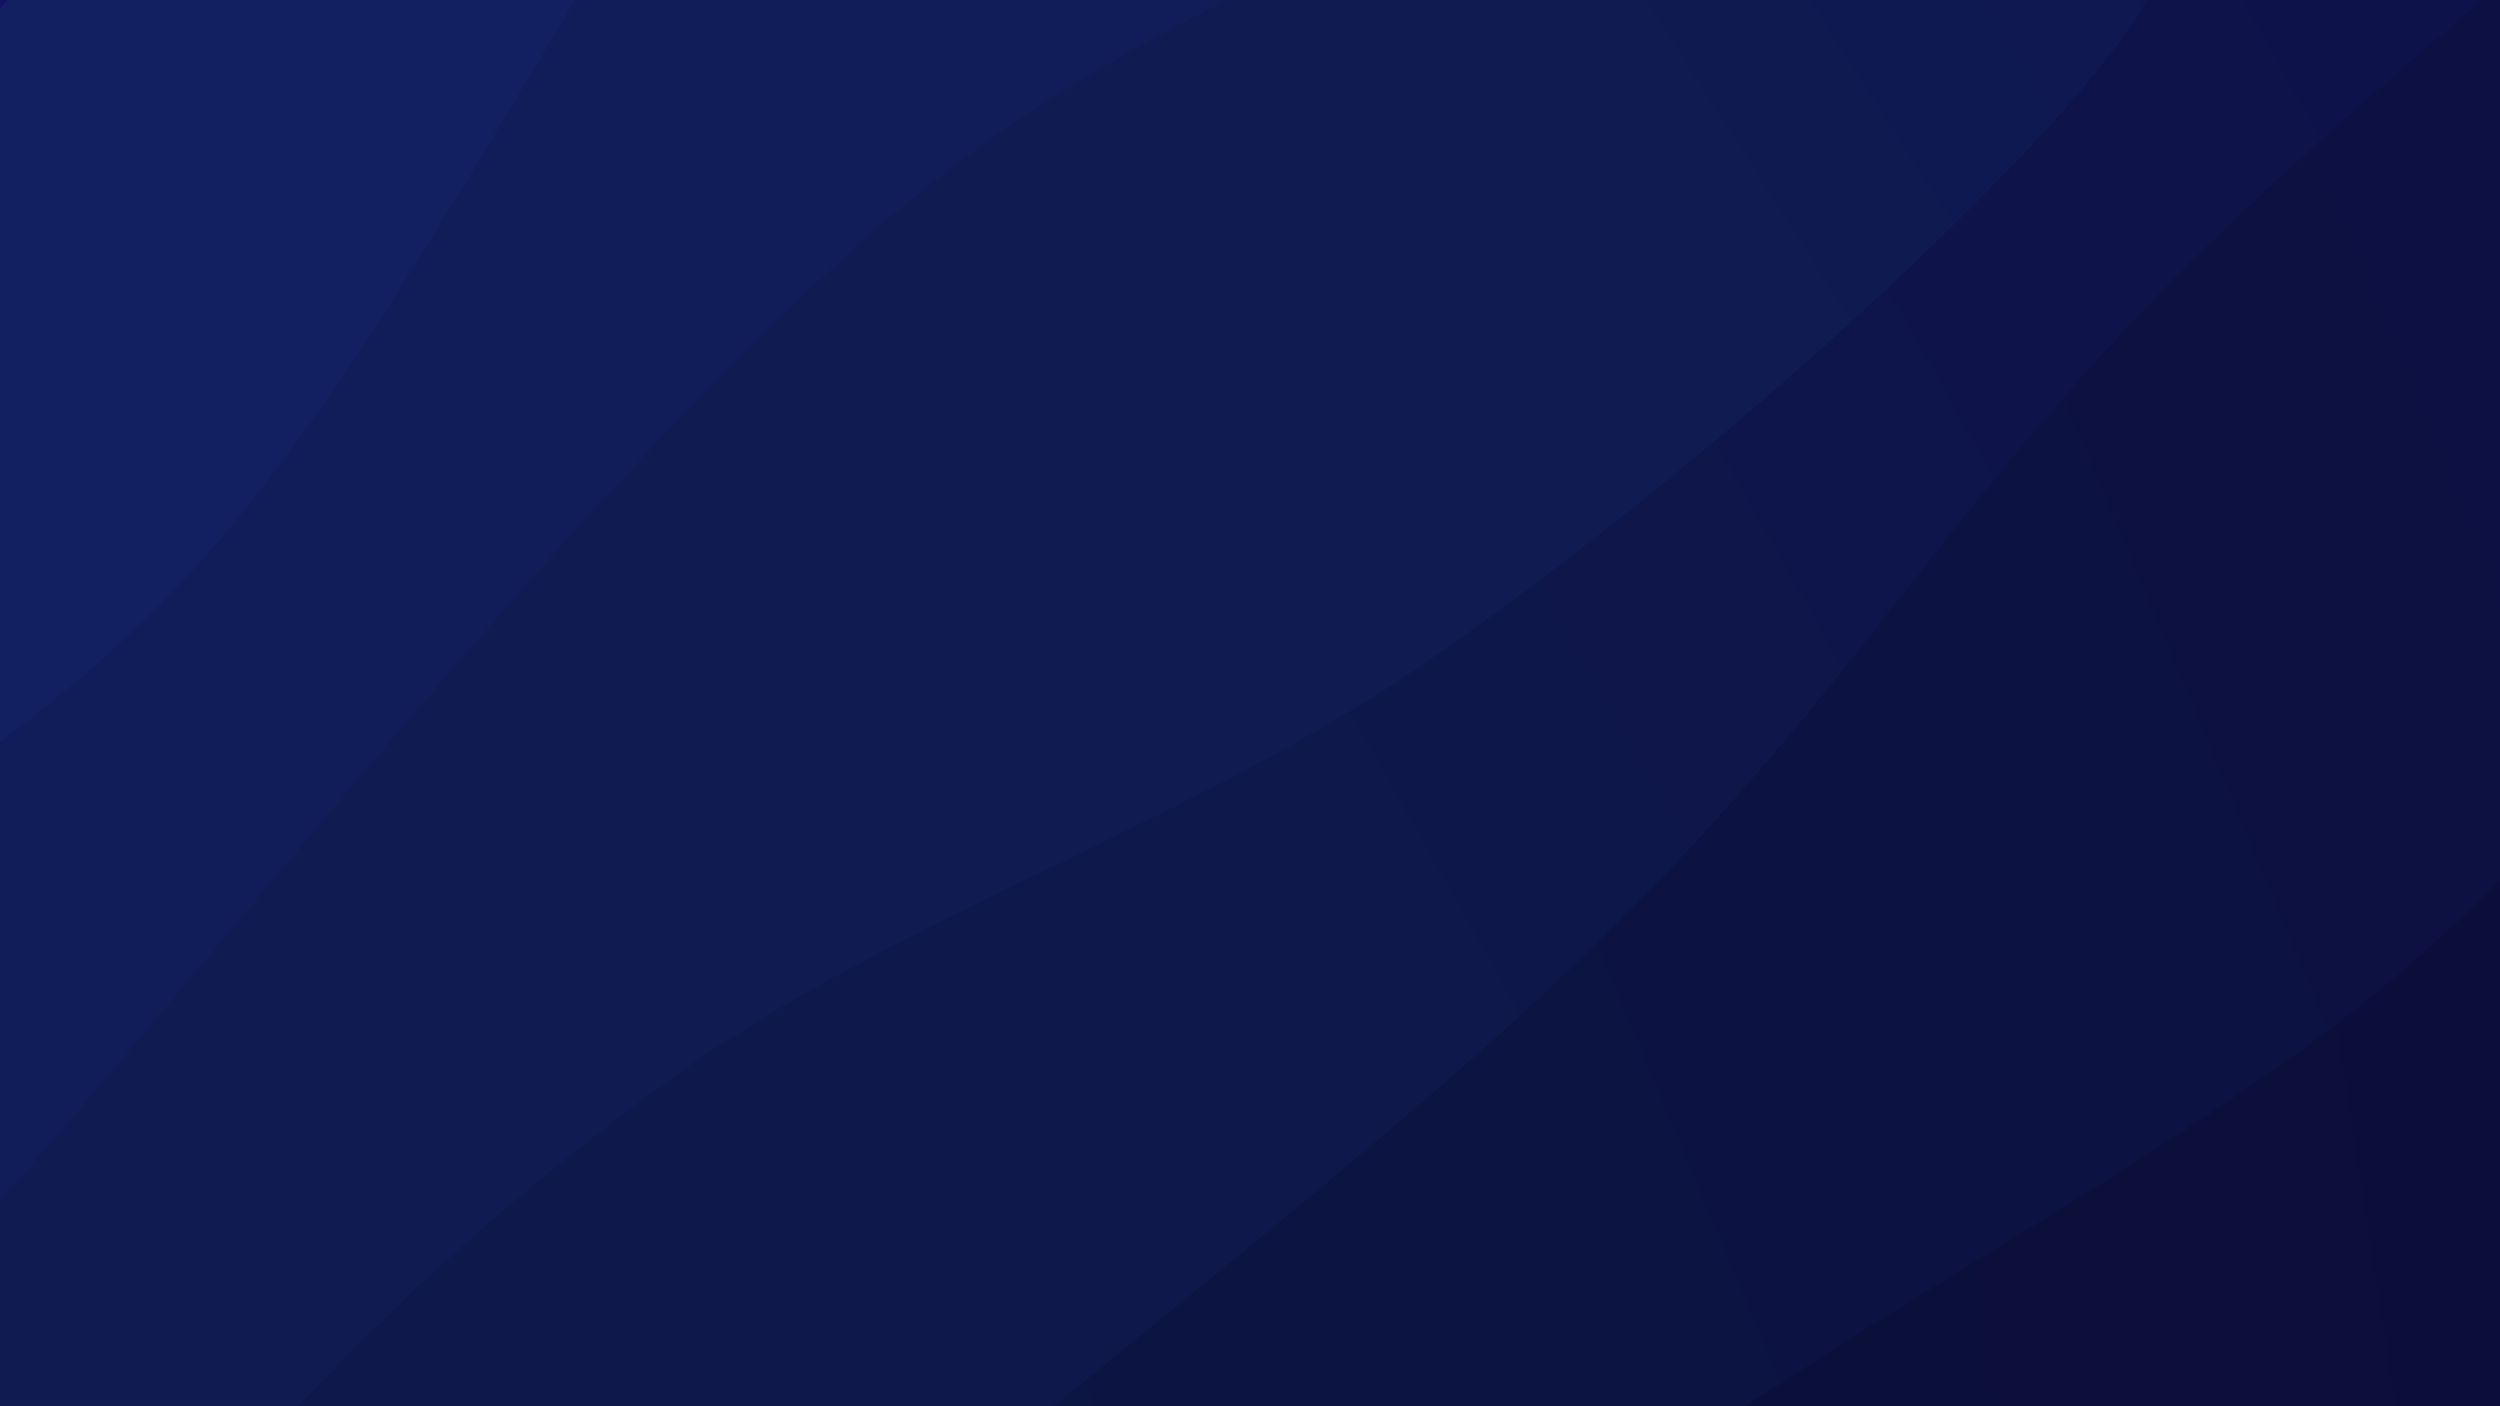 <svg xmlns="http://www.w3.org/2000/svg" version="1.1" xmlns:xlink="http://www.w3.org/1999/xlink" xmlns:svgjs="http://svgjs.dev/svgjs" viewBox="0 0 1920 1080"><rect width="1920" height="1080" fill="#121361"></rect><g transform="matrix(0.813,0.813,-0.813,0.813,617.278,-674.584)"><path d="M0,-1080C-1.953,-944.661,-16.659,-558.722,-11.719,-267.965C-6.78,22.792,13.851,384.68,29.637,664.543C45.424,944.407,87.939,1161.971,82.999,1411.214C78.06,1660.457,13.833,2035.202,0,2160L 1920 2160 L 1920 -1080 Z" fill="url(&quot;#SvgjsLinearGradient1060&quot;)"></path><path d="M320,-1080C334.886,-988.557,423.319,-729.177,409.318,-531.344C395.318,-333.51,238.242,-144.804,235.997,107C233.751,358.805,387.588,728.644,395.846,979.486C404.104,1230.328,298.186,1415.301,285.545,1612.054C272.904,1808.806,314.258,2068.676,320,2160L 1920 2160 L 1920 -1080 Z" fill="url(&quot;#SvgjsLinearGradient1061&quot;)"></path><path d="M640,-1080C655.069,-937.841,744.124,-487.535,730.415,-227.049C716.705,33.437,578.345,206.432,557.743,482.915C537.141,759.398,593.094,1152.335,606.803,1431.849C620.513,1711.363,634.467,2038.642,640,2160L 1920 2160 L 1920 -1080 Z" fill="url(&quot;#SvgjsLinearGradient1062&quot;)"></path><path d="M960,-1080C963.992,-982.516,966.833,-655.648,983.952,-495.095C1001.07,-334.542,1056.407,-271.347,1062.711,-116.679C1069.014,37.989,1055.226,249.204,1021.774,432.913C988.322,616.622,890.444,808.173,861.998,985.574C833.552,1162.975,834.766,1301.583,851.1,1497.32C867.433,1693.058,941.85,2049.553,960,2160L 1920 2160 L 1920 -1080 Z" fill="url(&quot;#SvgjsLinearGradient1063&quot;)"></path><path d="M1280,-1080C1265.735,-926.484,1201.909,-421.128,1194.407,-158.903C1186.906,103.322,1239.2,228.842,1234.991,493.349C1230.783,757.855,1161.657,1150.361,1169.159,1428.136C1176.66,1705.911,1261.526,2038.023,1280,2160L 1920 2160 L 1920 -1080 Z" fill="url(&quot;#SvgjsLinearGradient1064&quot;)"></path><path d="M1600,-1080C1597.427,-985.229,1579.651,-709.119,1584.56,-511.372C1589.47,-313.626,1644.165,-121.978,1629.459,106.478C1614.754,334.934,1497.064,633.701,1496.329,859.363C1495.594,1085.025,1607.771,1243.677,1625.05,1460.45C1642.328,1677.223,1604.175,2043.408,1600,2160L 1920 2160 L 1920 -1080 Z" fill="url(&quot;#SvgjsLinearGradient1065&quot;)"></path></g><defs><linearGradient x1="0.1" y1="0" x2="0" y2="1" id="SvgjsLinearGradient1060"><stop stop-color="#121361" offset="0"></stop><stop stop-color="#122061" offset="0"></stop></linearGradient><linearGradient x1="0.1" y1="0" x2="0" y2="1" id="SvgjsLinearGradient1061"><stop stop-color="#111159" offset="0"></stop><stop stop-color="#111d59" offset="0.167"></stop></linearGradient><linearGradient x1="0.1" y1="0" x2="0" y2="1" id="SvgjsLinearGradient1062"><stop stop-color="#0f1051" offset="0"></stop><stop stop-color="#0f1b51" offset="0.333"></stop></linearGradient><linearGradient x1="0.1" y1="0" x2="0" y2="1" id="SvgjsLinearGradient1063"><stop stop-color="#0e0e4a" offset="0"></stop><stop stop-color="#0e184a" offset="0.5"></stop></linearGradient><linearGradient x1="0.1" y1="0" x2="0" y2="1" id="SvgjsLinearGradient1064"><stop stop-color="#0c0d42" offset="0"></stop><stop stop-color="#0c1642" offset="0.667"></stop></linearGradient><linearGradient x1="0.1" y1="0" x2="0" y2="1" id="SvgjsLinearGradient1065"><stop stop-color="#0b0b3a" offset="0"></stop><stop stop-color="#0b133a" offset="0.833"></stop></linearGradient></defs></svg>